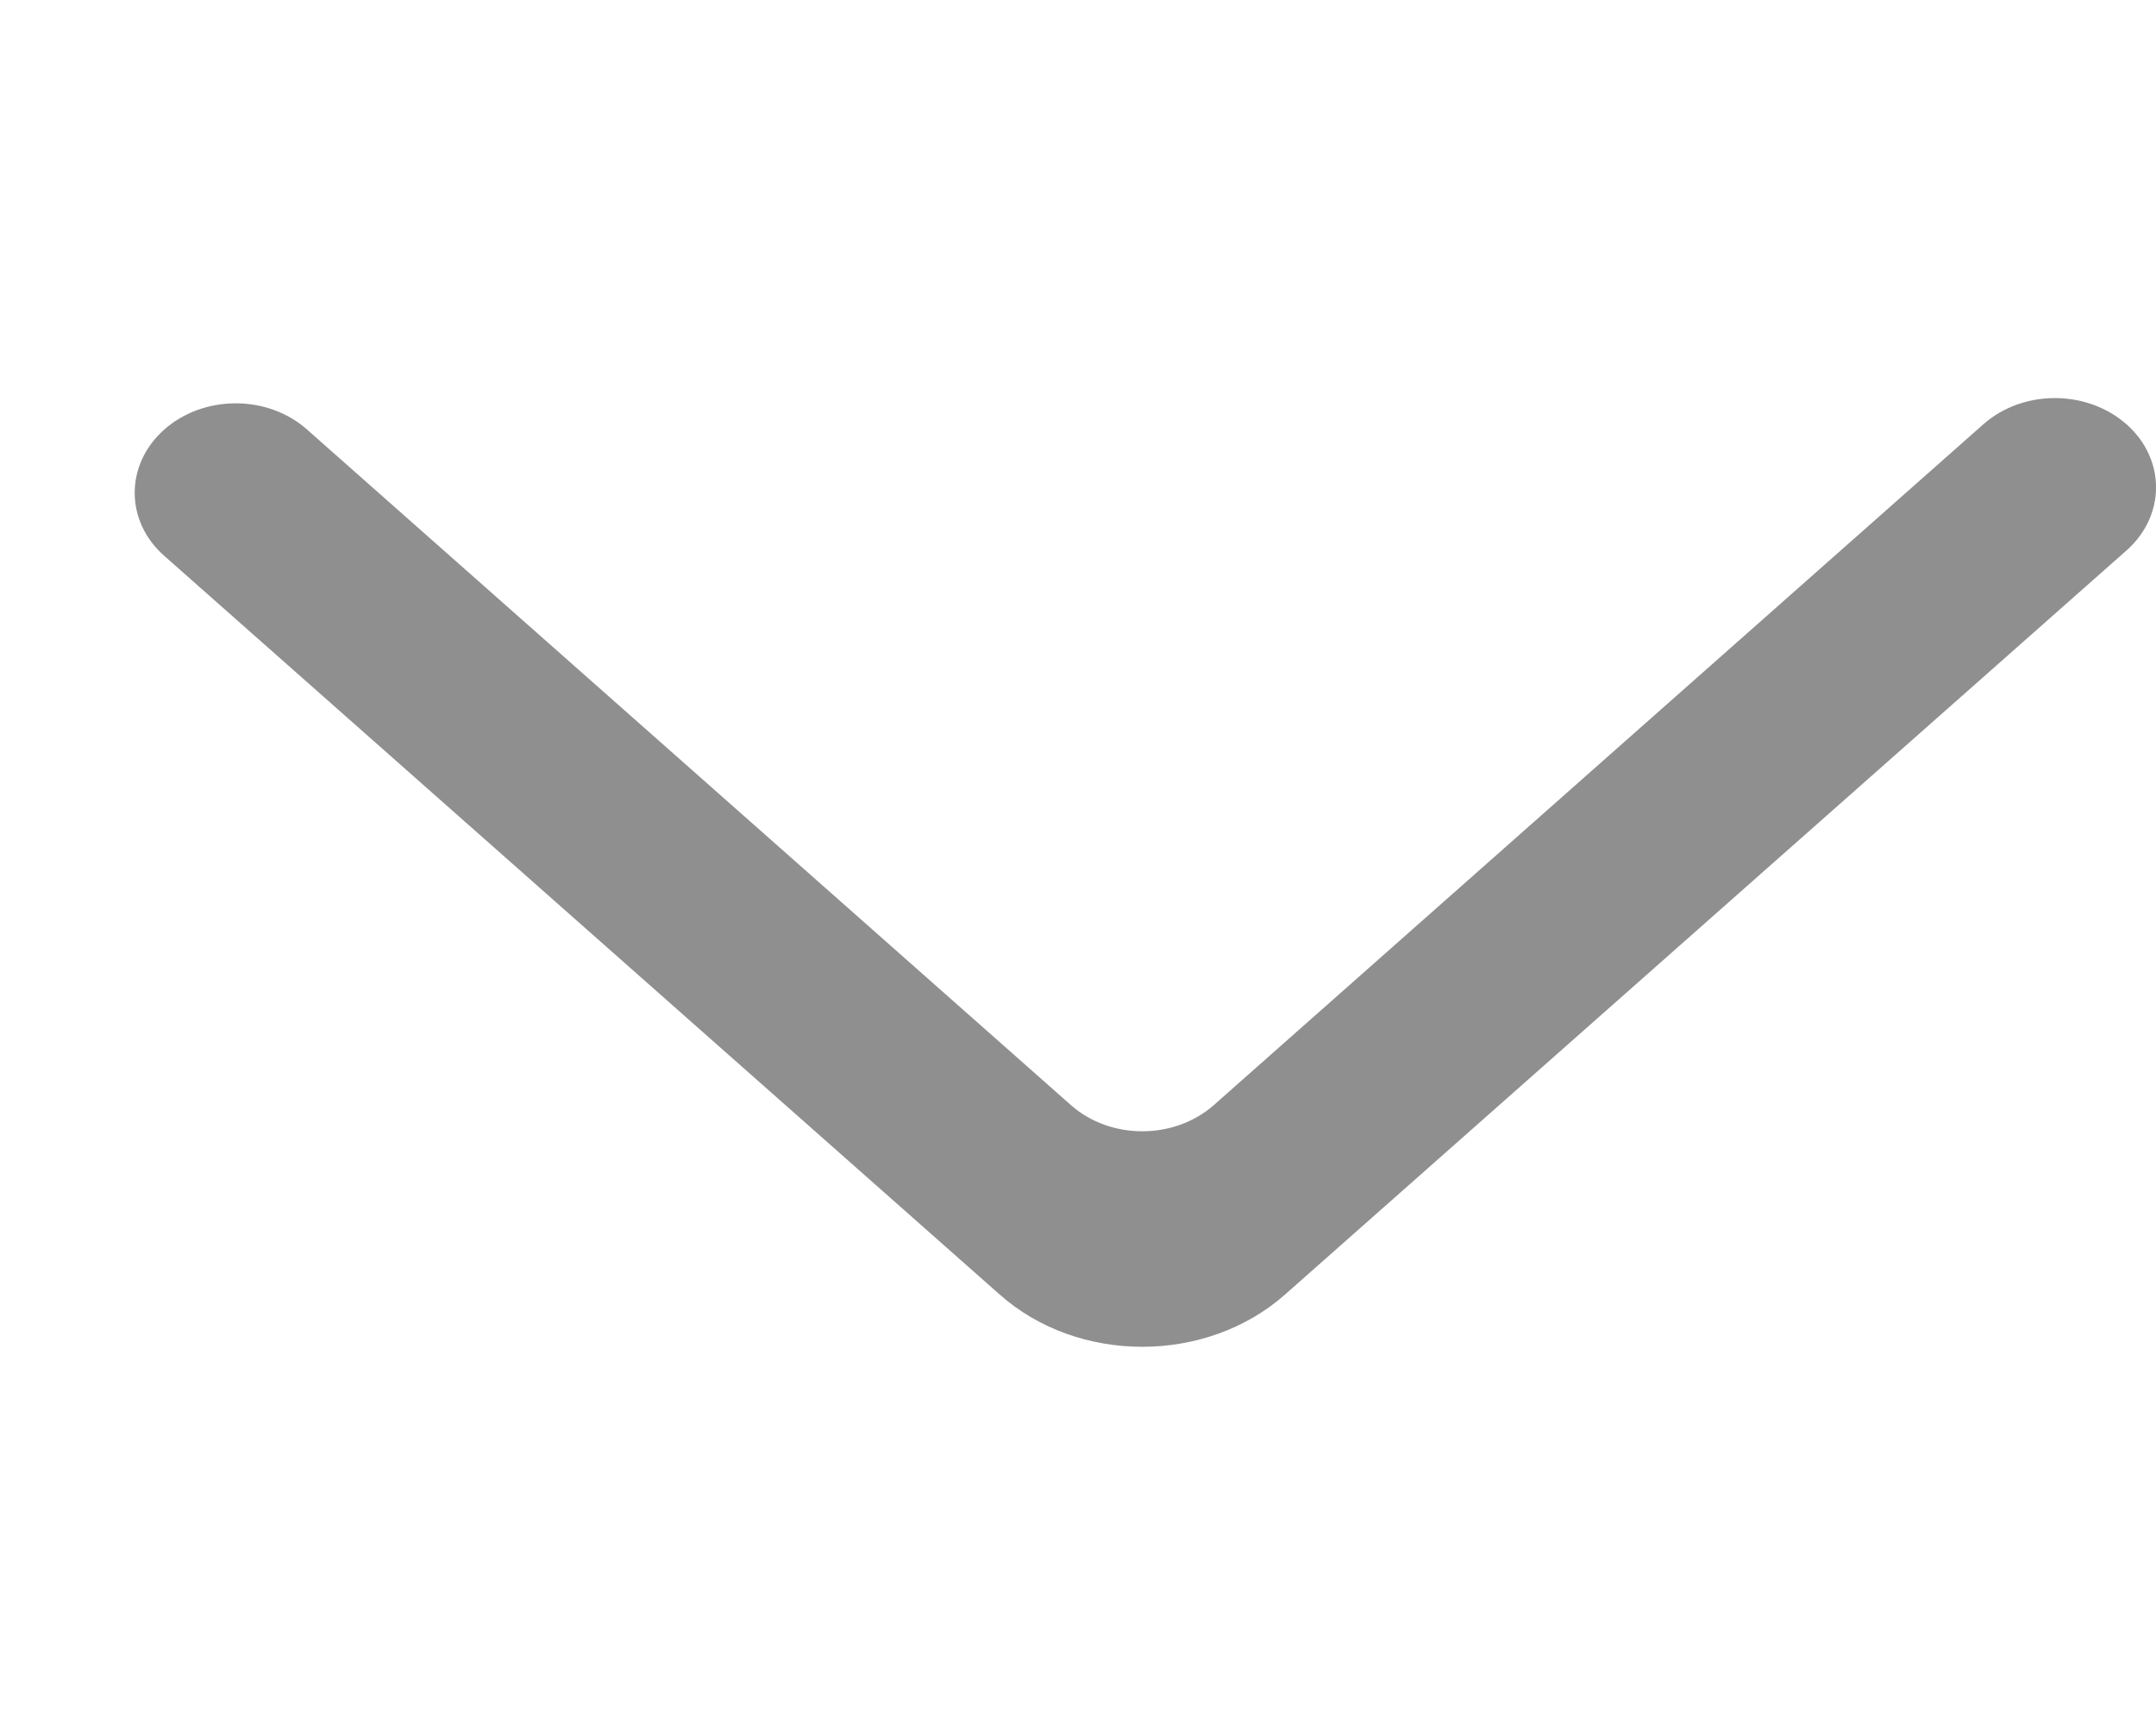 <svg width="10" height="8" viewBox="0 0 10 8" fill="none" xmlns="http://www.w3.org/2000/svg">
<path fill-rule="evenodd" clip-rule="evenodd" d="M0.762 1.992C0.579 2.154 0.579 2.417 0.762 2.578L4.636 6.003C5.001 6.327 5.595 6.327 5.961 6.003L9.863 2.553C10.044 2.393 10.046 2.134 9.868 1.972C9.685 1.806 9.385 1.804 9.2 1.967L5.63 5.125C5.446 5.287 5.15 5.287 4.967 5.125L1.424 1.992C1.242 1.83 0.945 1.83 0.762 1.992Z" fill="#8f8f8f"/>
</svg>
